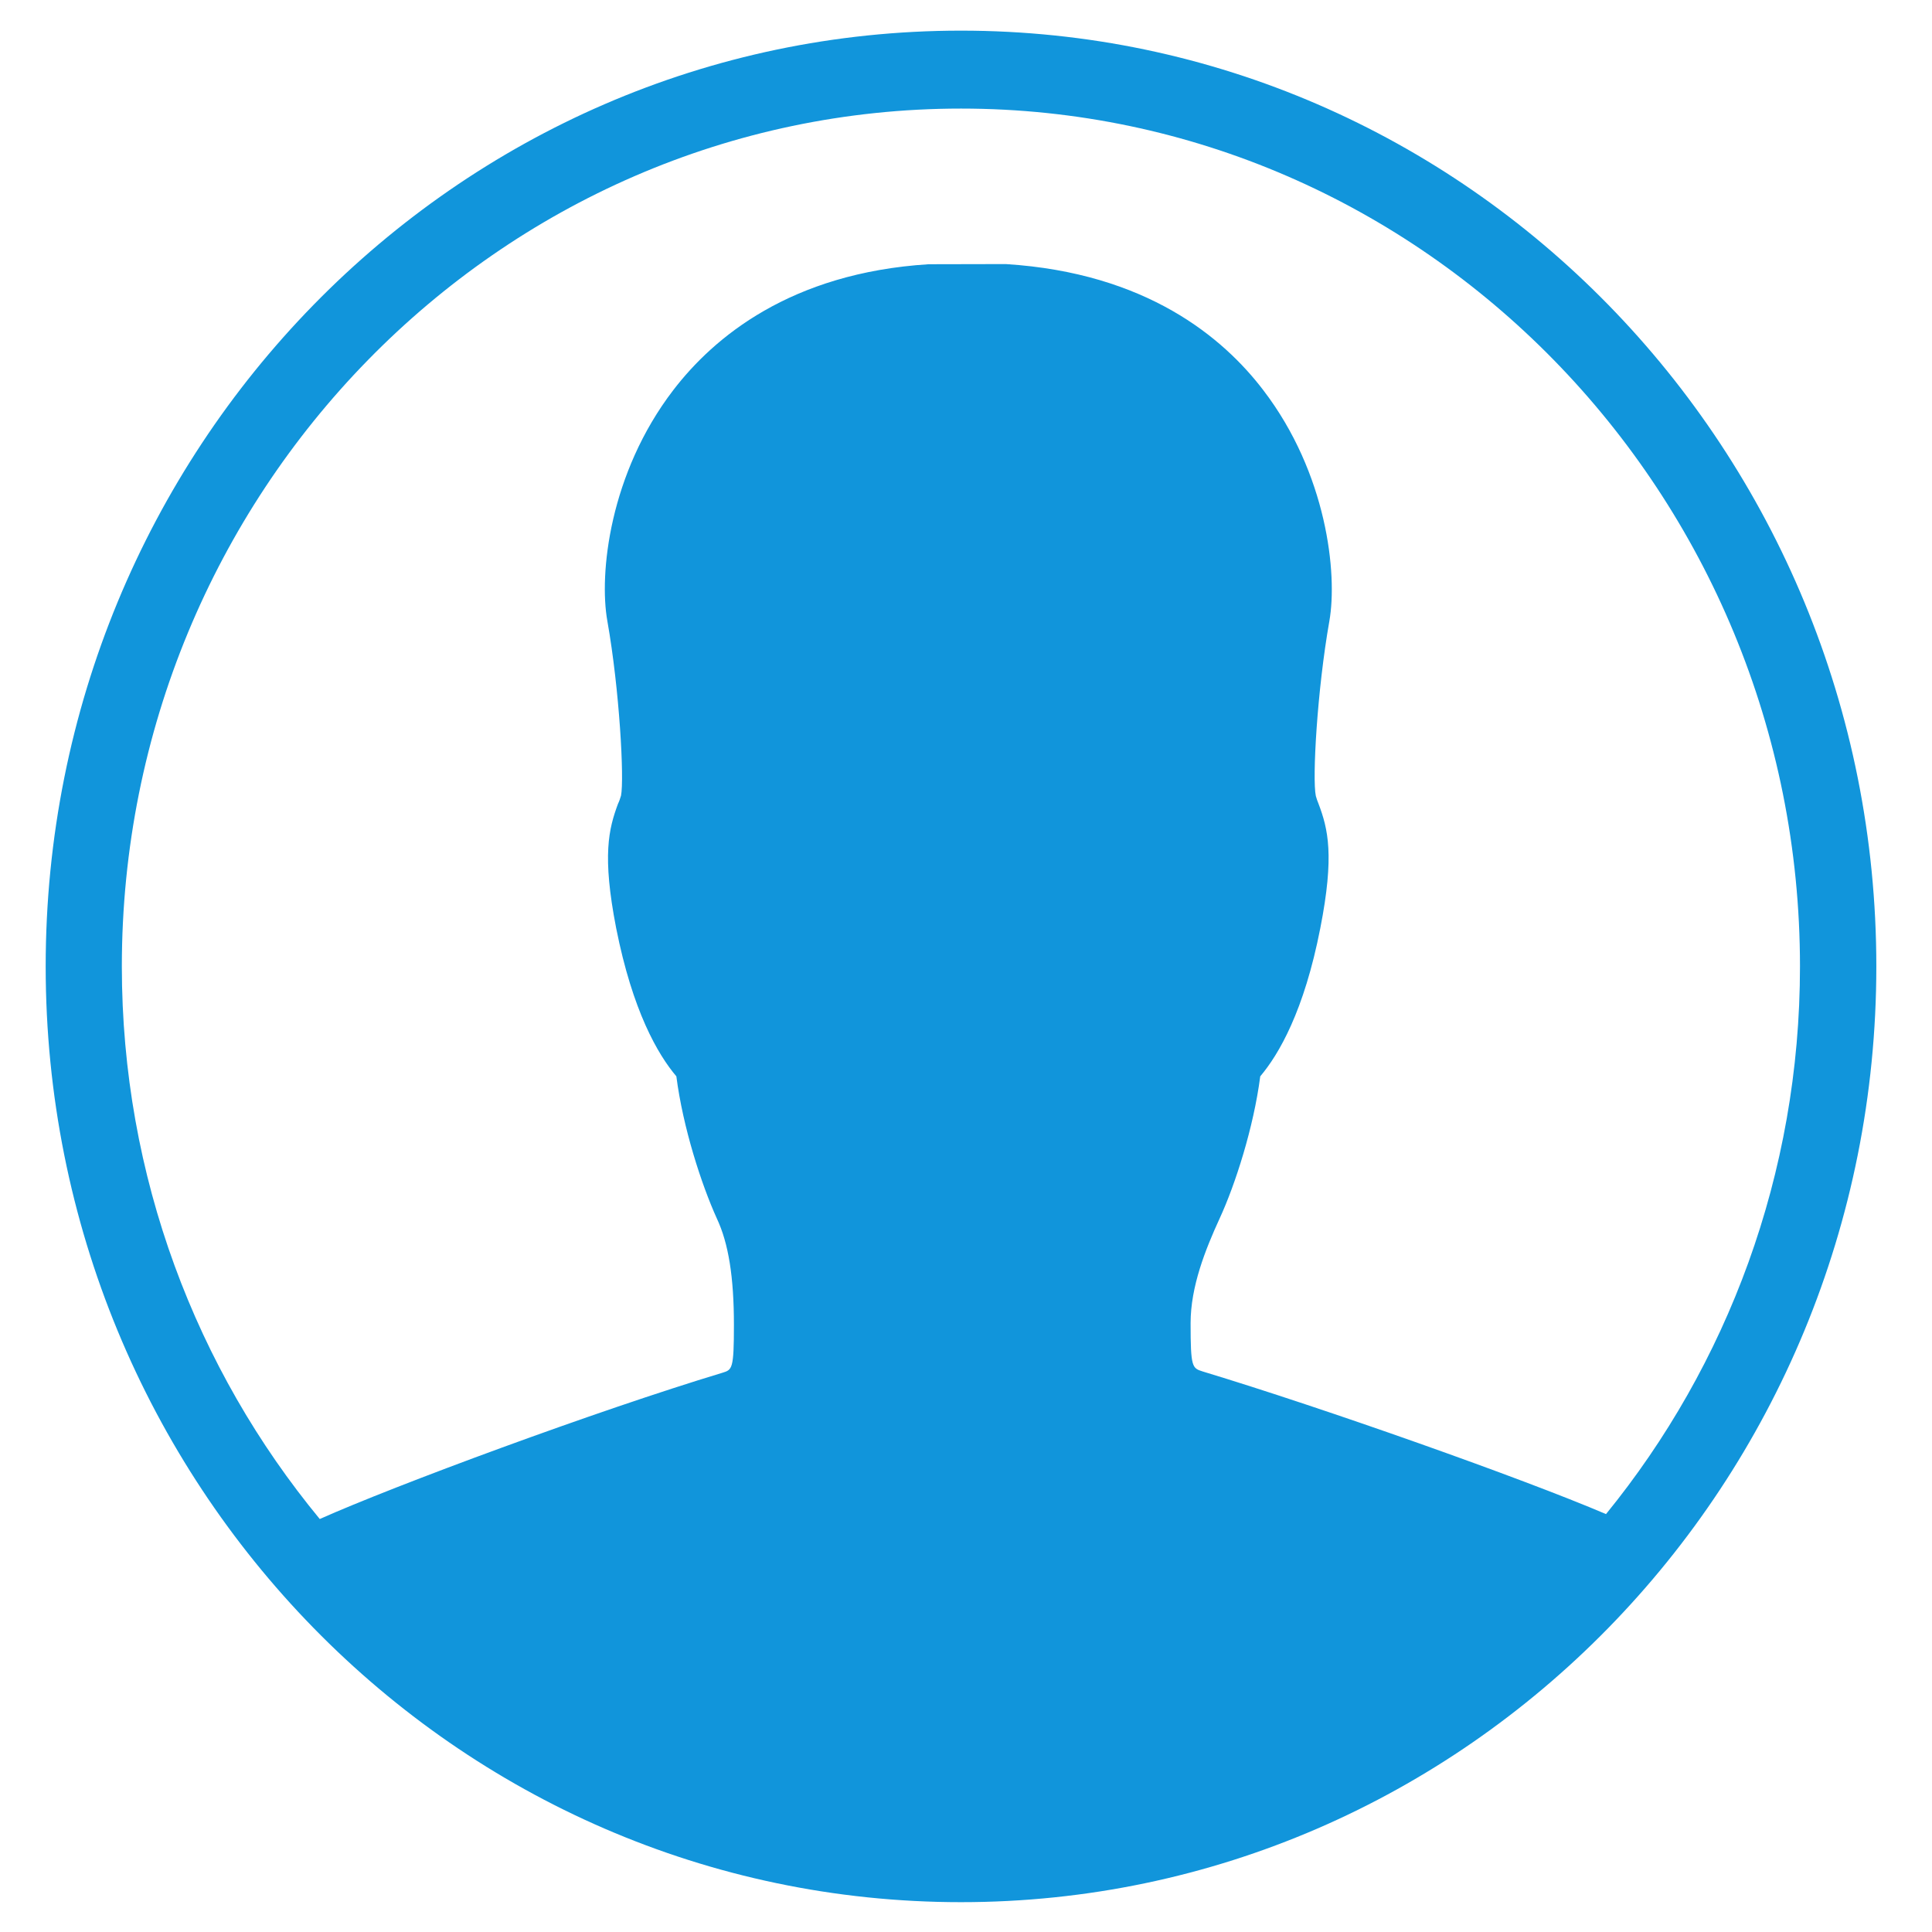 <?xml version="1.0" standalone="no"?><!DOCTYPE svg PUBLIC "-//W3C//DTD SVG 1.1//EN" "http://www.w3.org/Graphics/SVG/1.1/DTD/svg11.dtd"><svg t="1495441223695" class="icon" style="" viewBox="0 0 1024 1024" version="1.1" xmlns="http://www.w3.org/2000/svg" p-id="20384" xmlns:xlink="http://www.w3.org/1999/xlink" width="20" height="20"><defs><style type="text/css"></style></defs><path d="M509.352 16.24c-268.064 0-485.141 222.057-485.141 495.973 0 273.916 217.077 495.974 485.141 495.974 267.891 0 485.143-222.058 485.143-495.974C994.496 238.297 777.244 16.24 509.352 16.24zM637.448 726.906c-5.572-1.776-6.408-2.056-6.408-25.581 0-19.381 7.801-38.972 15.393-55.514 8.29-17.971 18.007-48.183 21.524-75.332 9.89-11.684 23.264-34.652 31.831-78.536 7.592-38.64 4.075-52.658-0.939-65.928-0.524-1.324-1.082-2.752-1.429-4.127-1.95-9.055 0.697-56.107 7.174-92.727 4.389-24.988-1.255-78.274-35.036-122.382-21.244-27.862-61.957-62.132-136.452-66.816l-40.888 0.087c-73.312 4.597-114.024 38.867-135.373 66.729-33.817 44.109-39.424 97.394-34.932 122.382 6.479 36.62 8.986 83.672 7.244 92.536-0.487 1.567-0.94 2.994-1.601 4.318-4.911 13.269-8.499 27.287-0.975 65.928 8.707 43.882 22.01 66.852 31.902 78.536 3.482 27.148 13.304 57.361 21.454 75.332 6.199 13.199 9.055 31.066 9.055 56.385 0 23.526-0.906 23.804-6.13 25.407-66.938 20.216-173.578 59.727-213.385 77.507-65.37-79.214-104.899-181.397-104.899-292.897 0-250.668 199.455-454.668 444.776-454.668 245.115 0 444.674 204 444.674 454.668 0 110.263-38.657 211.541-102.81 290.284C806.847 783.551 702.157 746.495 637.448 726.906z" p-id="20385" fill="#1195db"></path></svg>